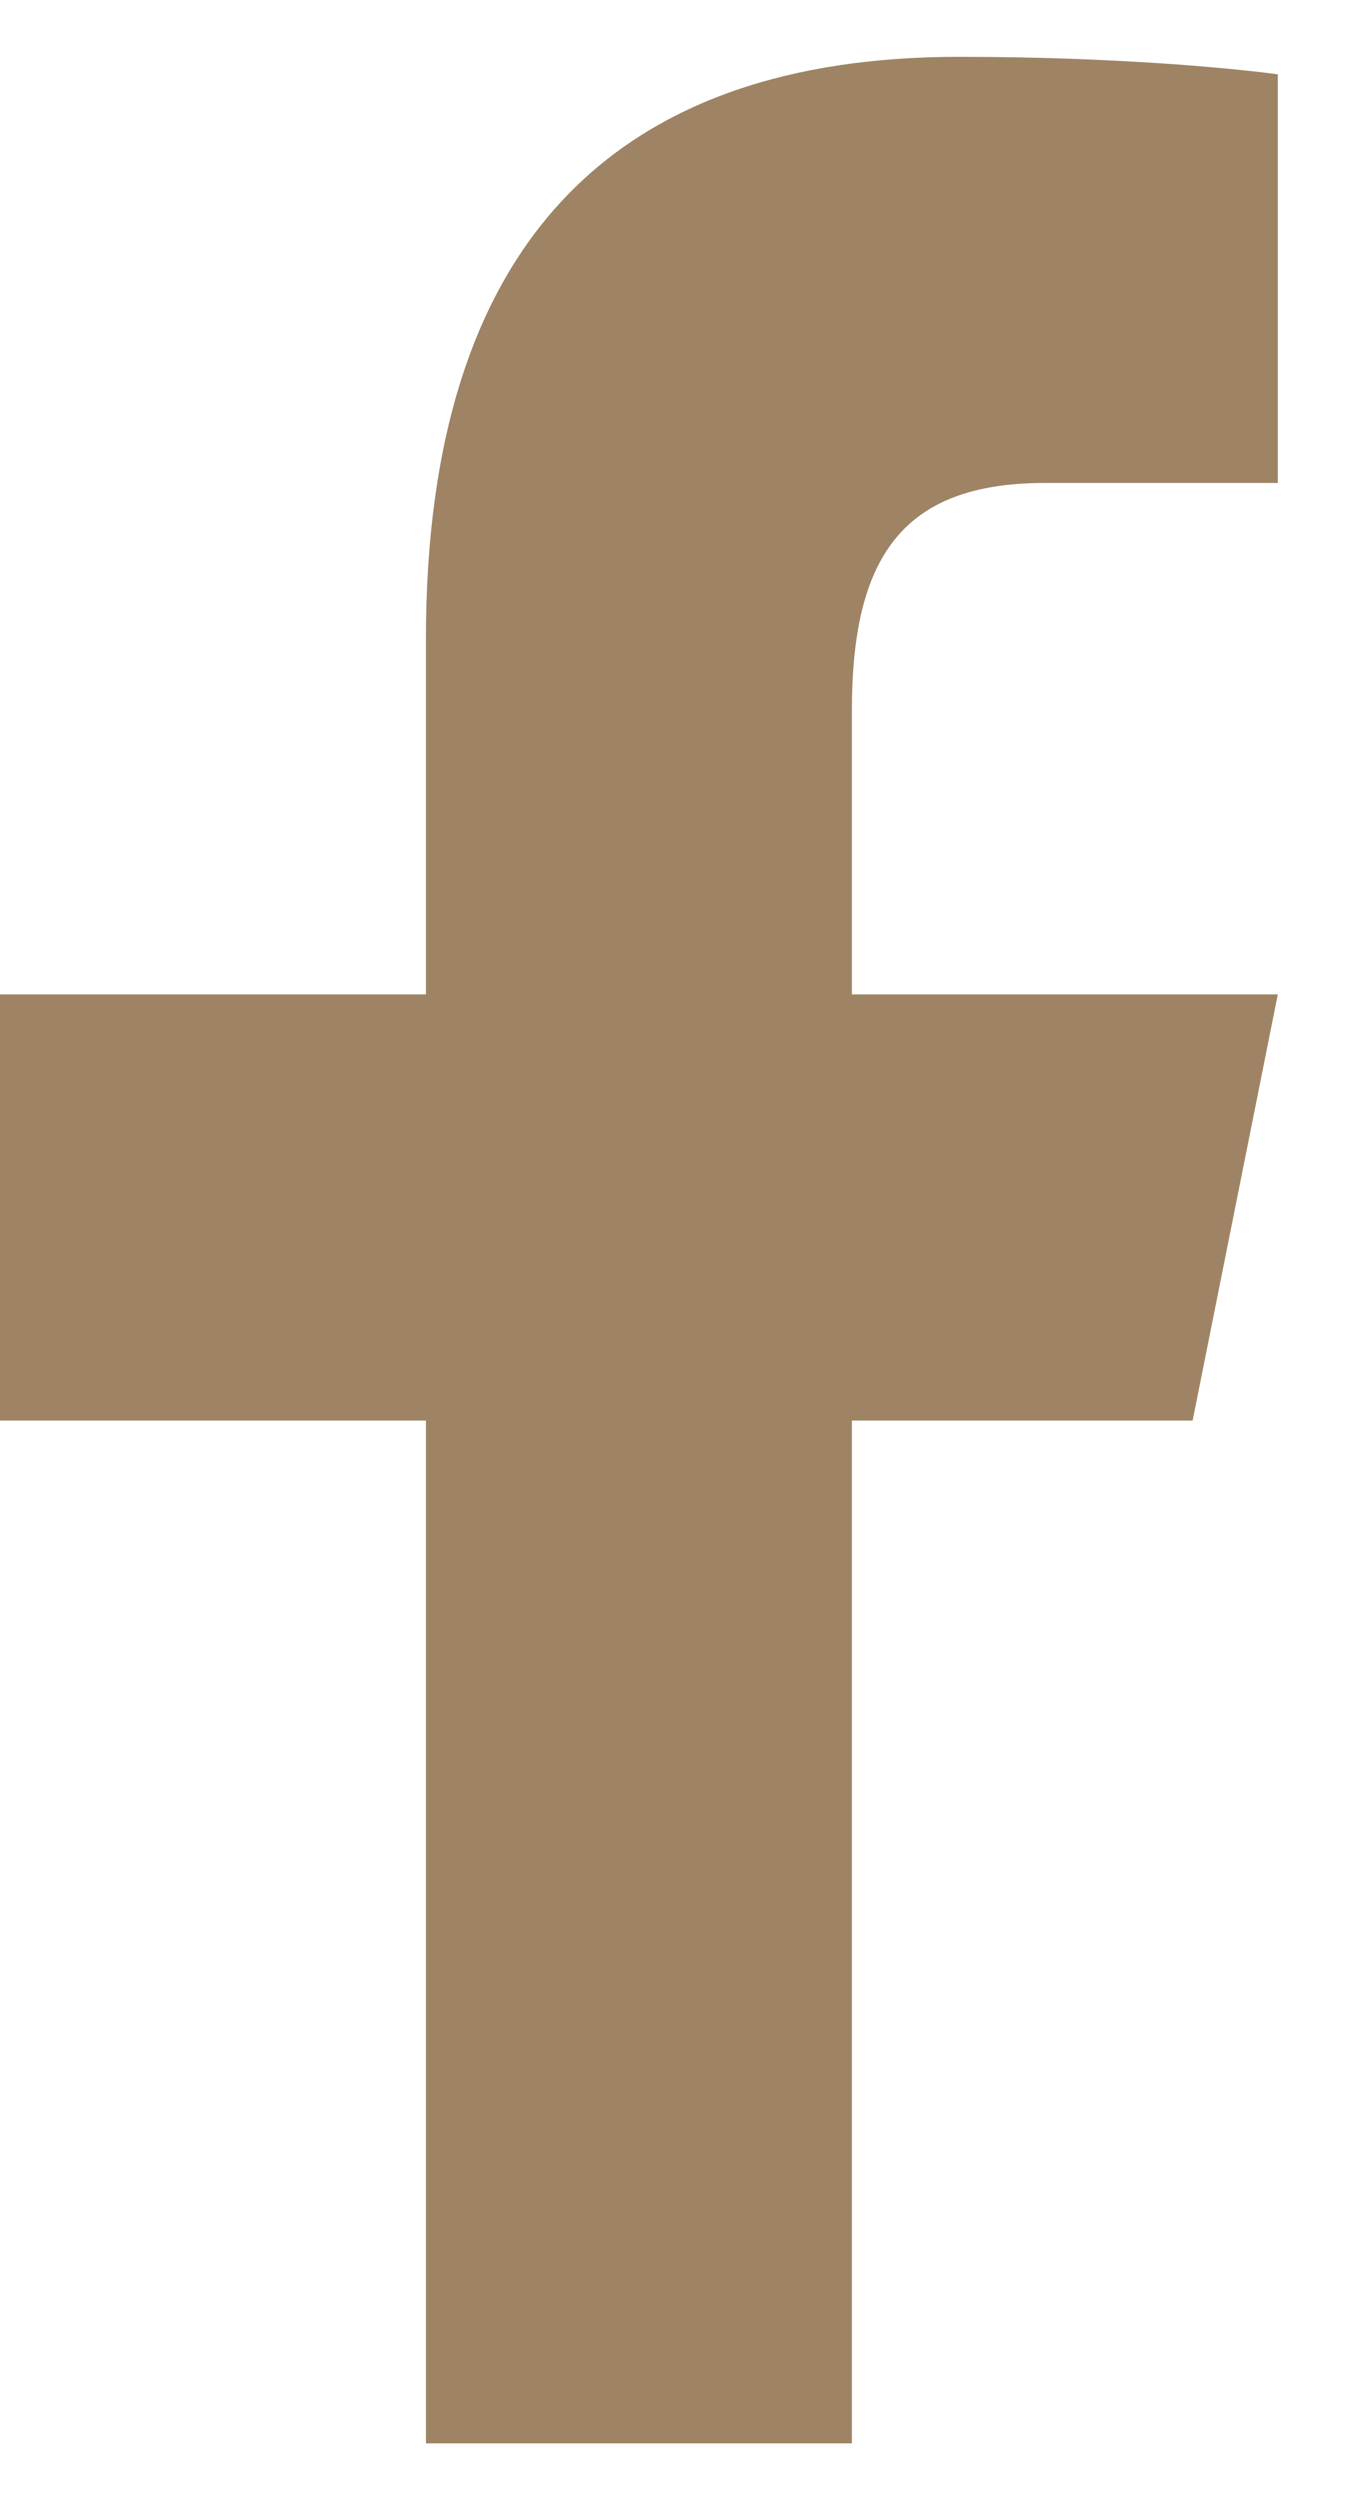 <svg width="12" height="22" viewBox="0 0 12 22" fill="none" xmlns="http://www.w3.org/2000/svg">
<path d="M8.441 0.5C5.484 0.5 3.75 2.062 3.75 5.62V8.75H0V12.5H3.75V21.5H7.5V12.5H10.5L11.25 8.75H7.5V6.254C7.5 4.914 7.937 4.25 9.195 4.25H11.25V0.654C10.895 0.606 9.859 0.5 8.441 0.5Z" fill="#9E8464"/>
</svg>
